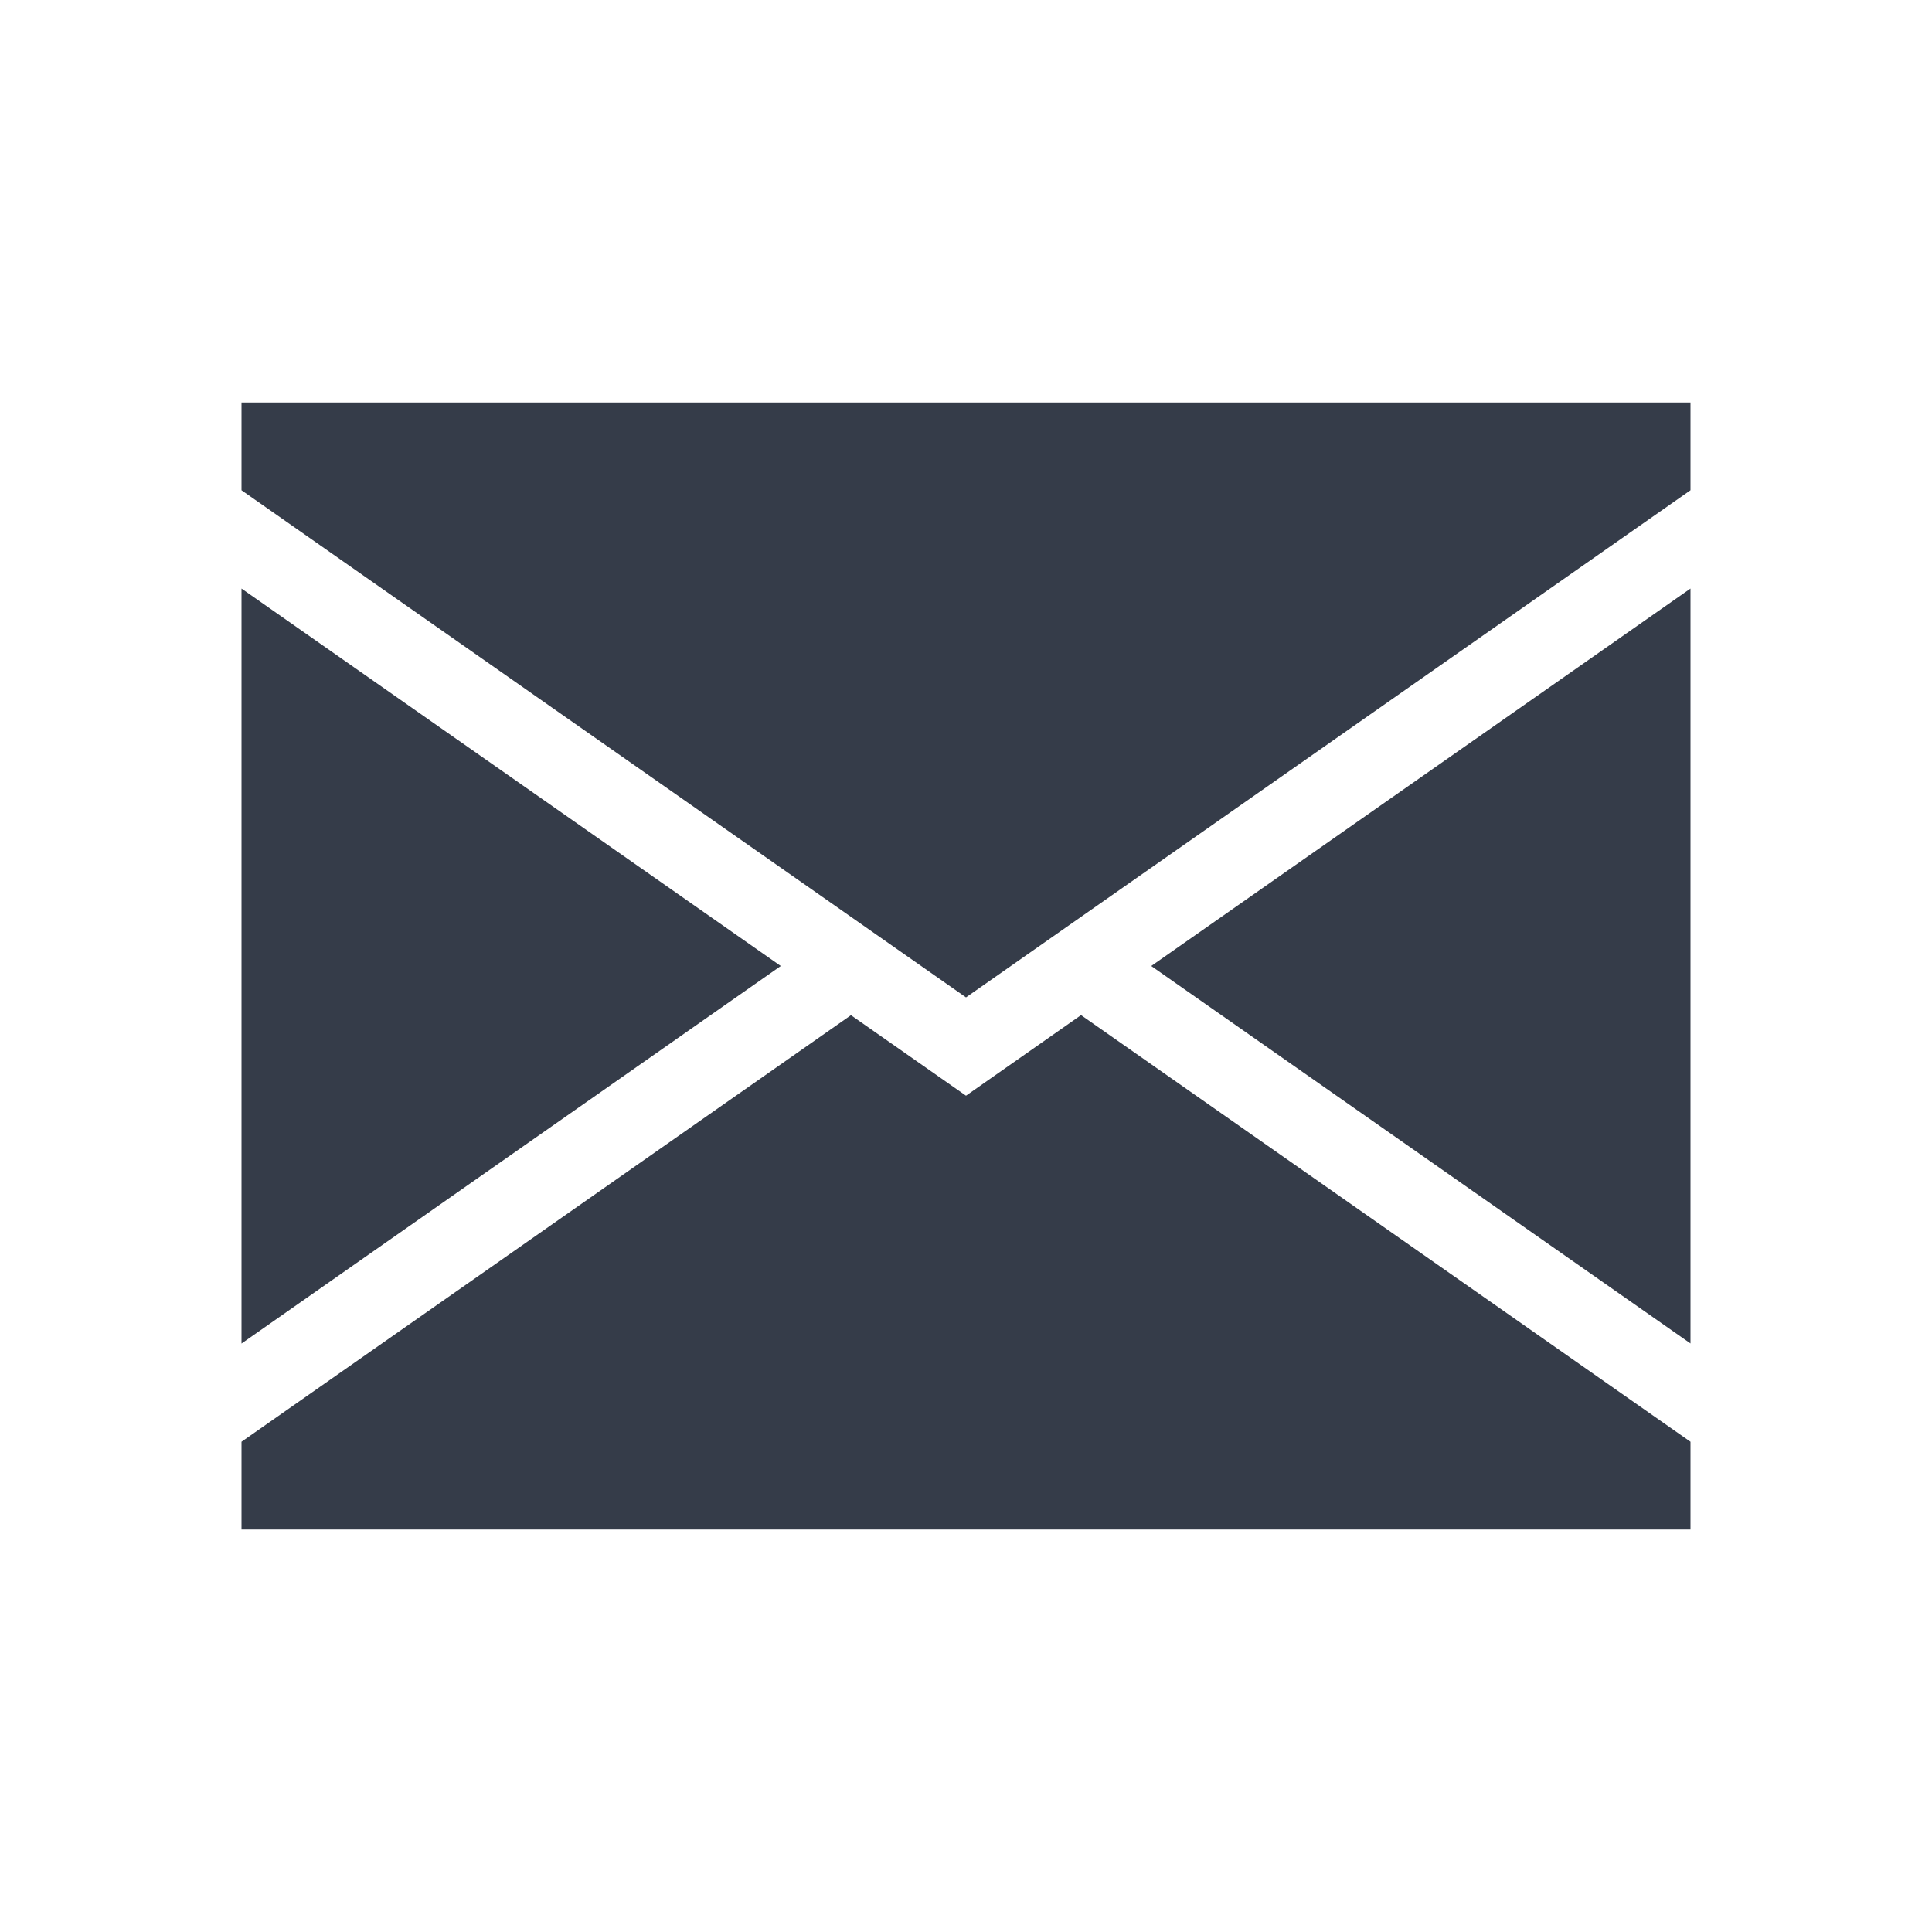 <svg width="24" height="24" viewBox="0 0 24 24" fill="none" xmlns="http://www.w3.org/2000/svg">
<path fill-rule="evenodd" clip-rule="evenodd" d="M3 5H21V6.09L12 12.39L11.443 12L11.443 12H11.443L3 6.09V5ZM9.699 12L3 7.311V16.69L9.699 12ZM3 17.91V19H21V17.91L13.429 12.61L12 13.611L10.571 12.611L3 17.91ZM14.301 12L21 16.689V7.311L14.301 12Z" fill="#353C49"/>
</svg>
